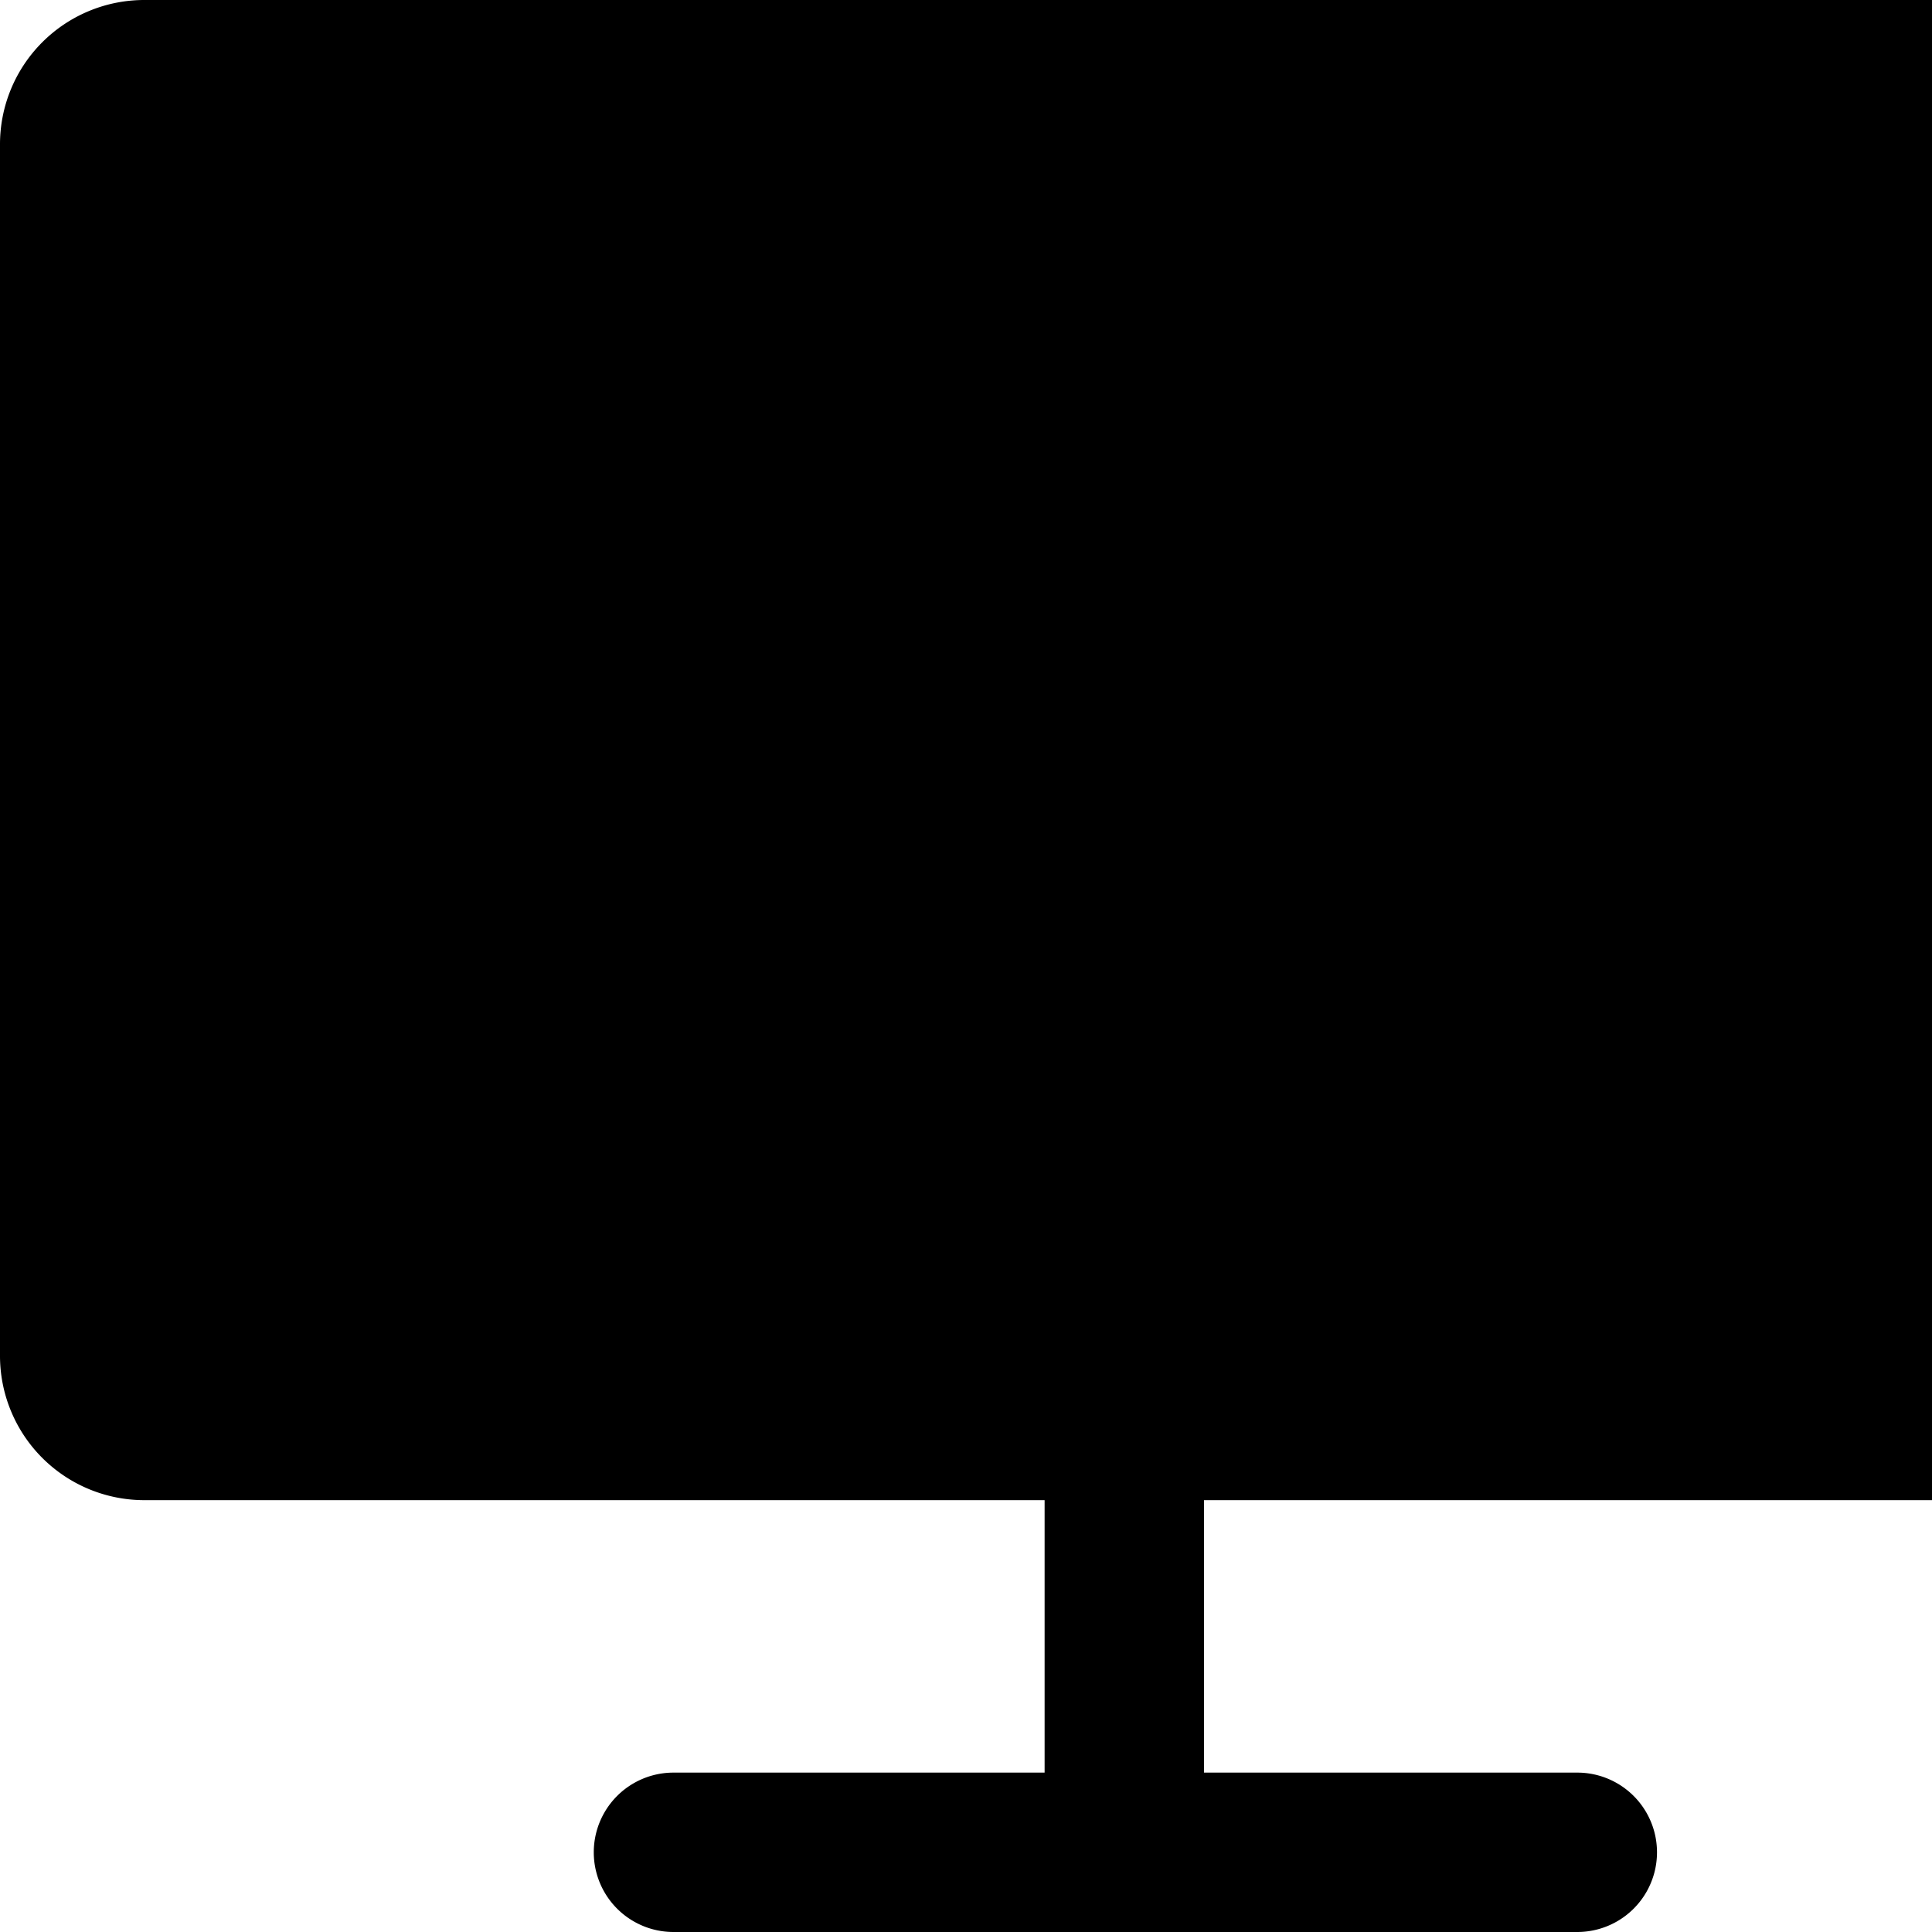 <?xml version="1.0" encoding="UTF-8"?>
<svg version="1.1" xmlns="http://www.w3.org/2000/svg" xmlns:xlink="http://www.w3.org/1999/xlink" x="0px" y="0px" viewBox="0 0 1024 1024">
<path d="M1118.181 0H76.486A76.486 76.486 0 0 0 0 76.486v642.14a76.486 76.486 0 0 0 76.486 76.486H553.668v144.41H356.745a42.239 42.239 0 0 0 0 84.477h479.465a42.239 42.239 0 0 0 0-84.477h-198.065v-144.41h480.036a76.486 76.486 0 0 0 76.486-76.486V76.486A76.486 76.486 0 0 0 1118.181 0z" p-id="15253"></path>
</svg>